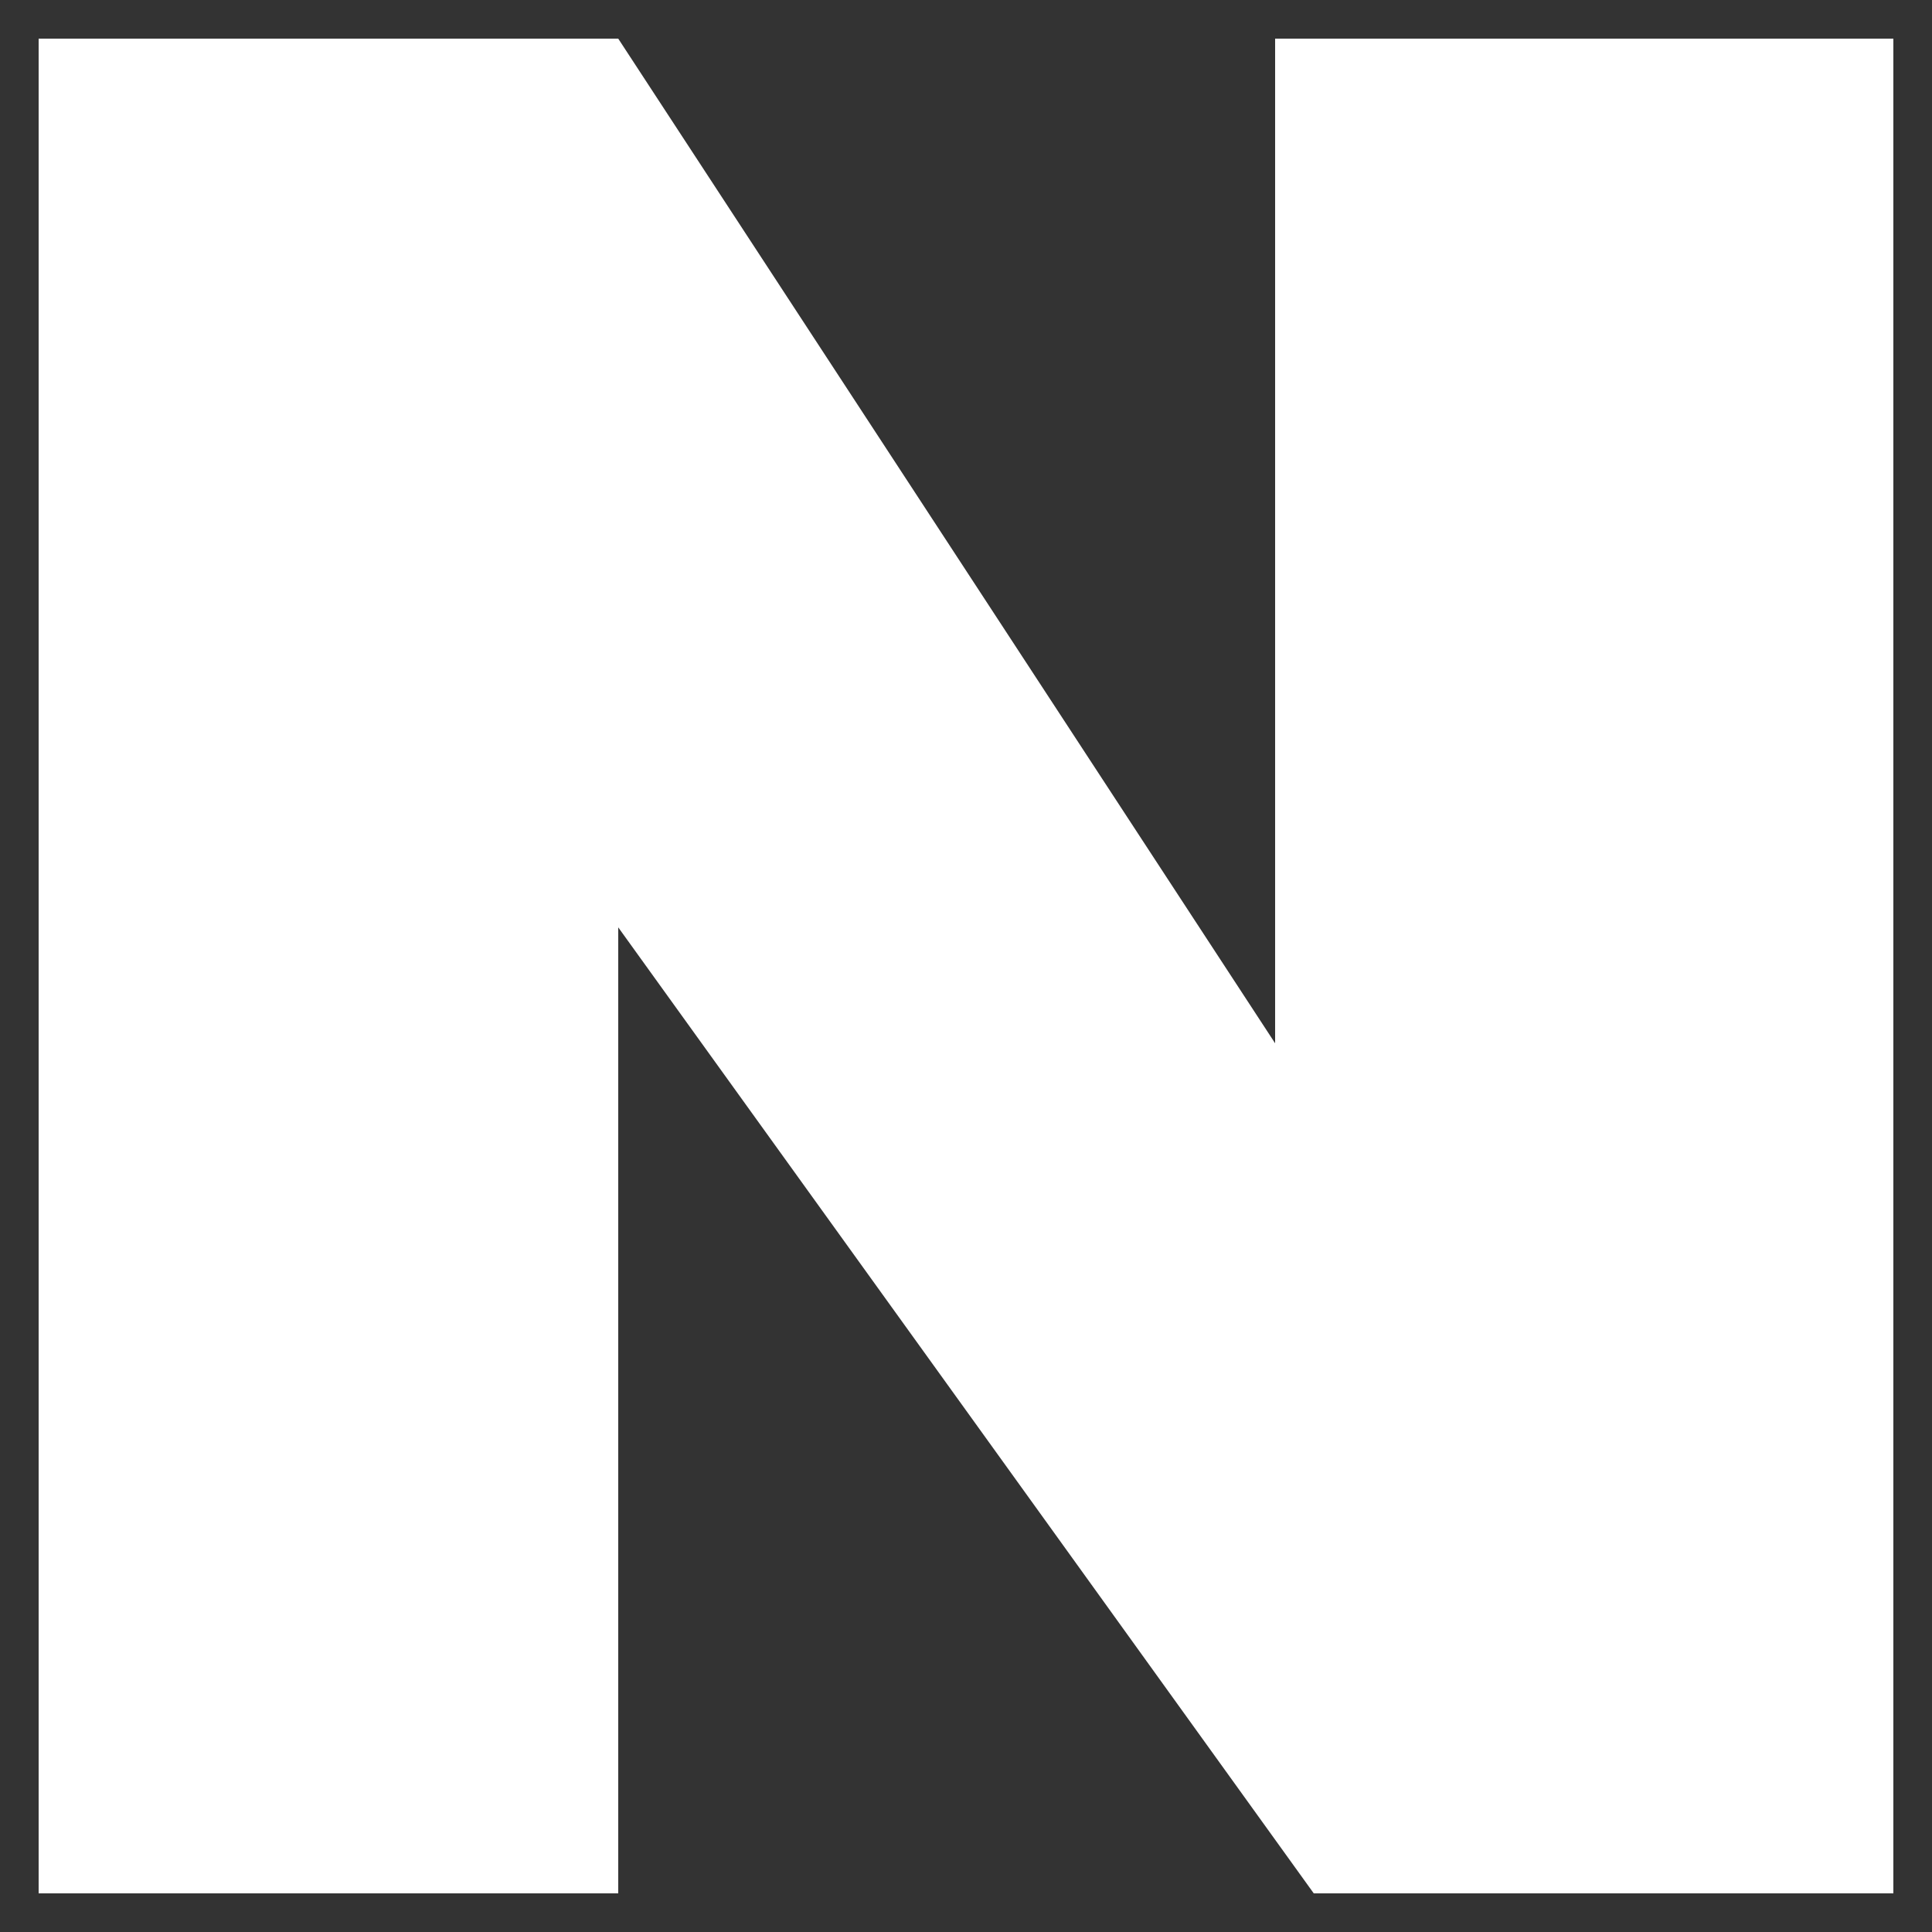 <svg width="25" height="25" viewBox="0 0 25 25" fill="none" xmlns="http://www.w3.org/2000/svg">
<rect x="0" y="0" width="25" height="25" fill="#333333" stroke="none"/>
<path d="M0.5 0.5V24.5H8V12L17 24.5H24.5V0.5H16.5V13.5L8 0.5H0.5Z" fill="white"/>
</svg>
